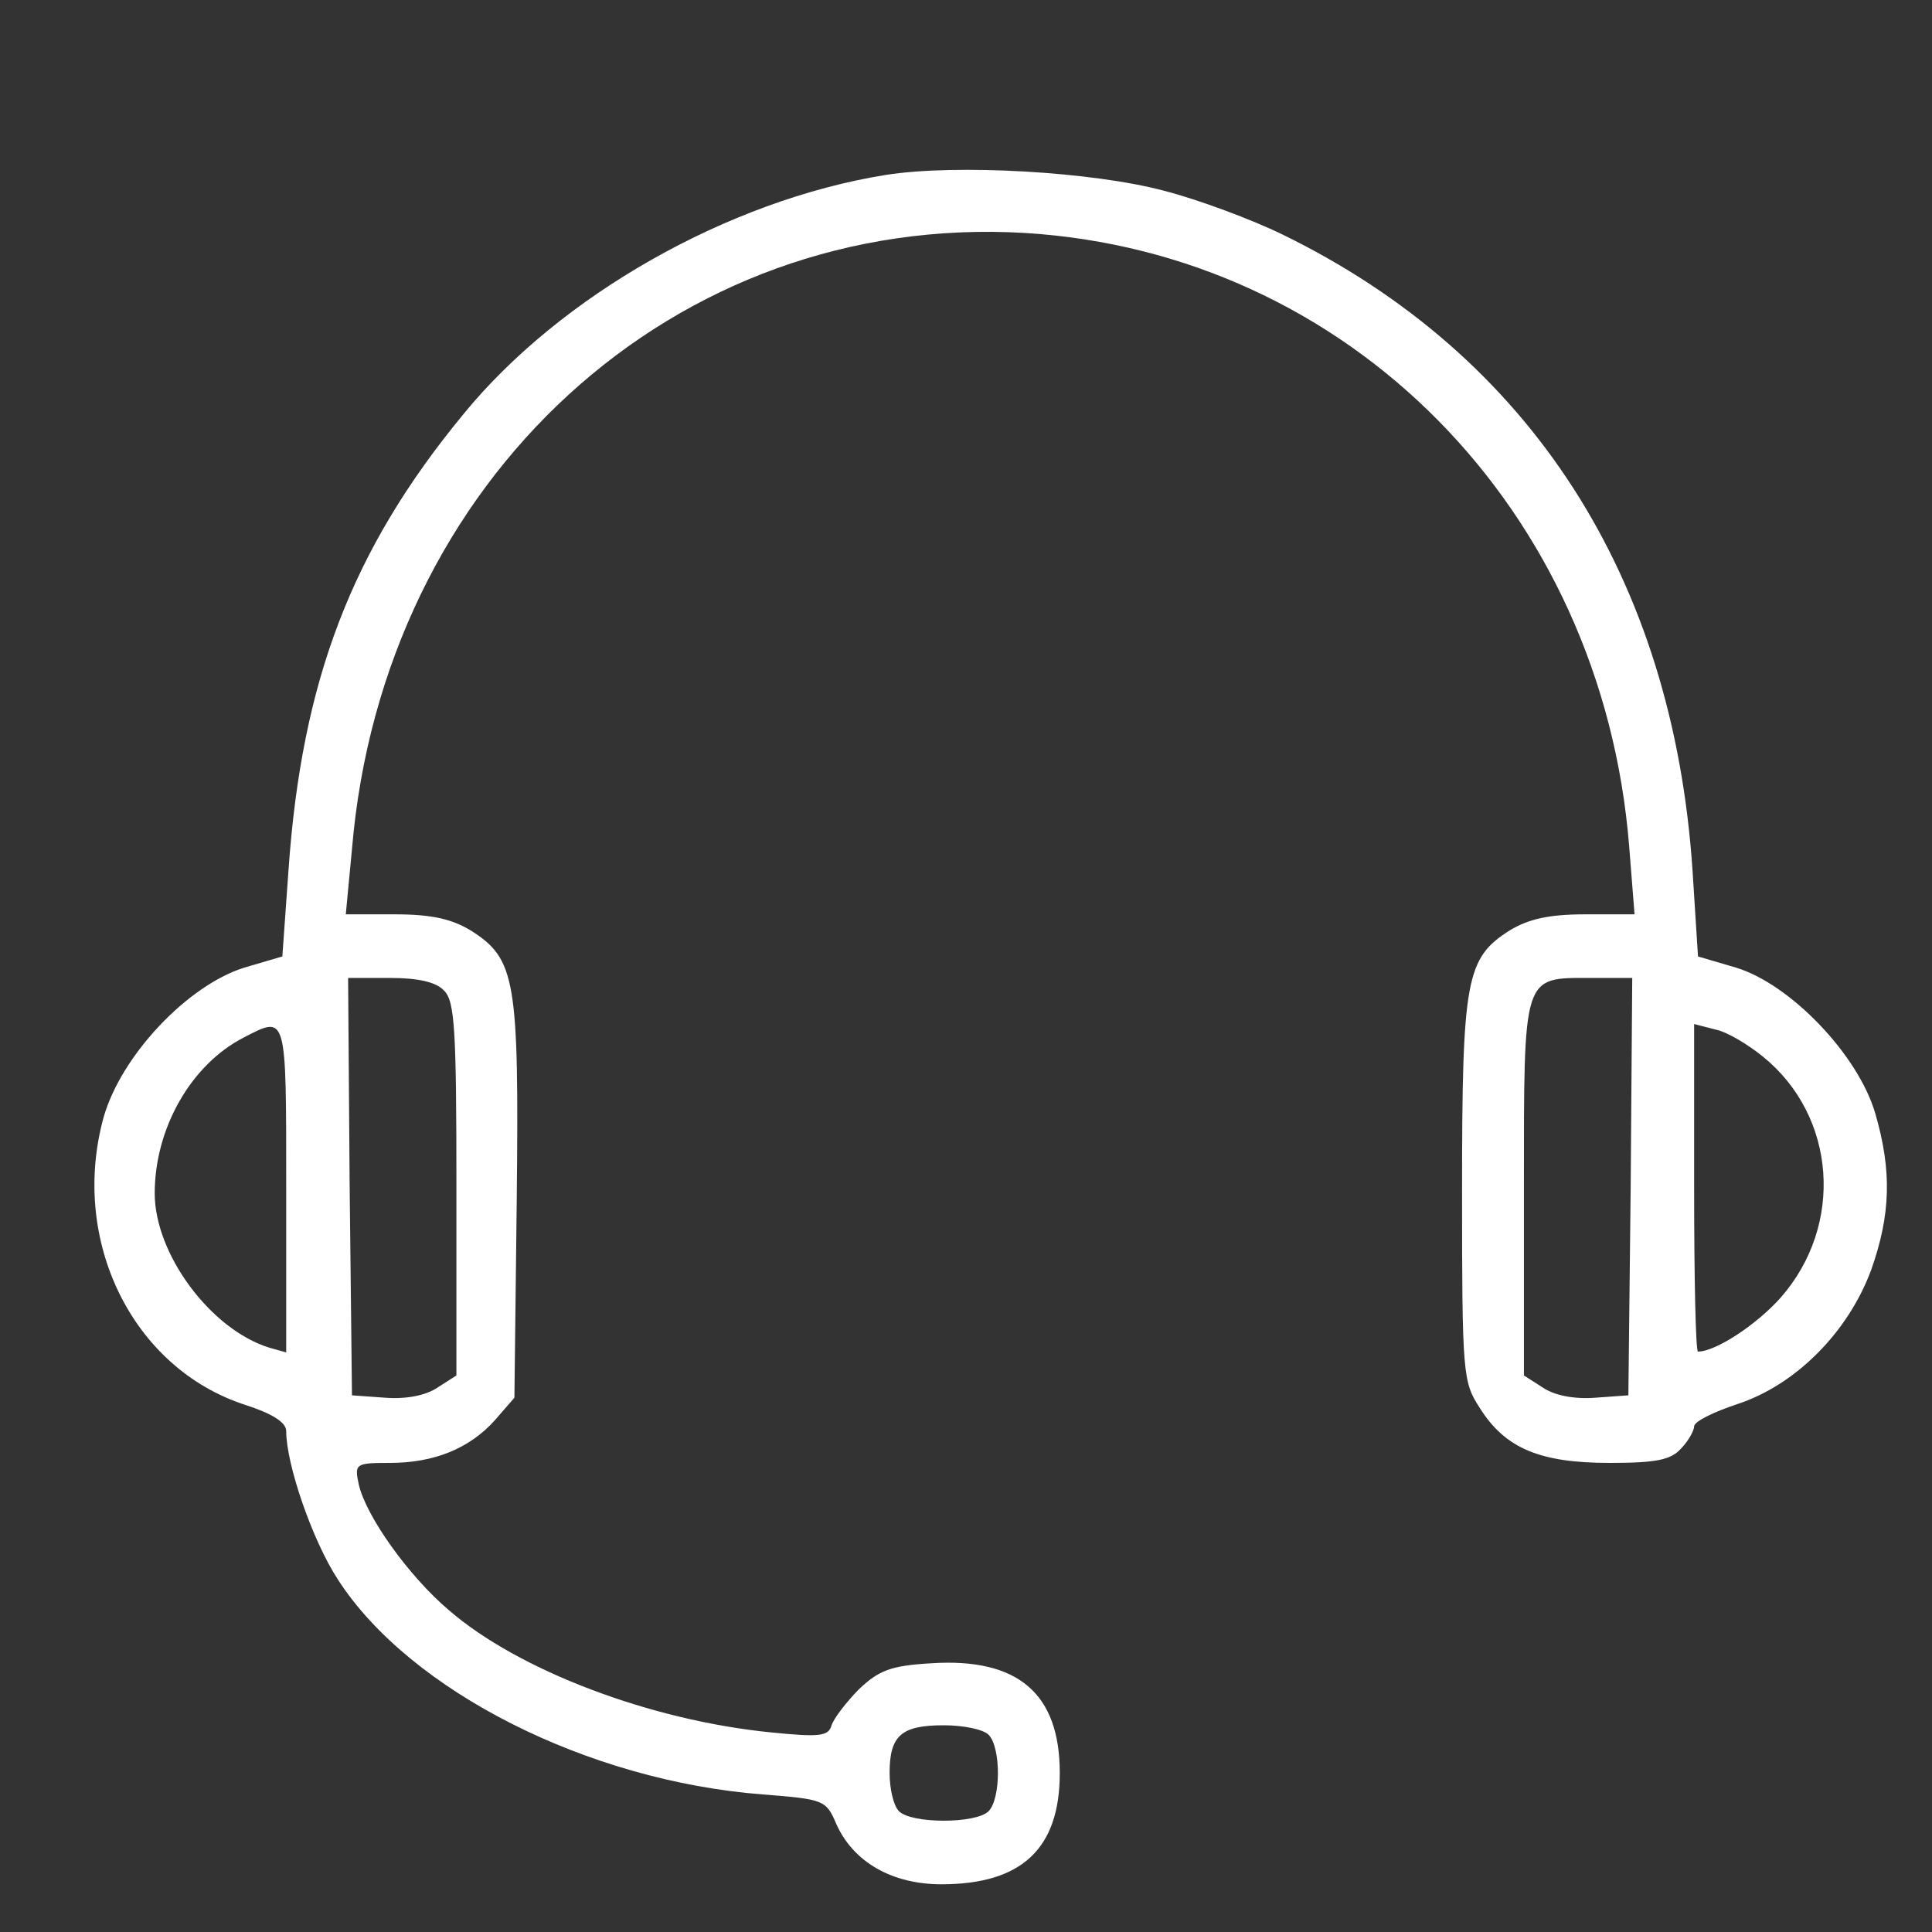 <svg width="50" height="50" viewBox="0 0 50 50" fill="none" xmlns="http://www.w3.org/2000/svg">
<rect x="0" y="0" width="50" height="50" fill="#333333" stroke="none"/>
<path d="M22.923 4.527C18.839 5.185 14.495 7.654 11.992 10.72C9.089 14.239 7.808 17.634 7.467 22.51L7.307 24.753L6.326 25.041C4.865 25.494 3.143 27.305 2.683 28.909C1.802 32.099 3.423 35.411 6.346 36.358C7.047 36.584 7.407 36.811 7.407 37.037C7.407 37.901 8.088 39.877 8.749 40.885C10.611 43.765 15.215 46.09 19.74 46.44C21.321 46.564 21.381 46.584 21.642 47.202C22.082 48.189 23.083 48.765 24.364 48.765C26.446 48.765 27.427 47.84 27.427 45.885C27.427 43.827 26.346 42.901 24.104 43.045C23.043 43.107 22.743 43.23 22.222 43.724C21.902 44.053 21.582 44.465 21.521 44.65C21.441 44.938 21.201 44.959 19.96 44.835C16.837 44.527 13.413 43.23 11.612 41.667C10.571 40.782 9.489 39.259 9.289 38.436C9.169 37.881 9.189 37.86 10.09 37.86C11.231 37.86 12.152 37.49 12.813 36.749L13.313 36.173L13.373 31.07C13.433 25.35 13.353 24.815 12.172 24.074C11.692 23.786 11.171 23.663 10.23 23.663H8.949L9.109 21.975C9.91 12.407 17.457 5.494 26.526 6.029C34.915 6.543 41.462 13.189 42.162 21.893L42.302 23.663H41.021C40.08 23.663 39.56 23.786 39.079 24.074C37.938 24.794 37.838 25.329 37.838 30.823C37.838 35.597 37.858 35.761 38.298 36.44C38.959 37.49 39.86 37.86 41.662 37.86C42.883 37.86 43.243 37.778 43.504 37.49C43.704 37.284 43.844 37.016 43.844 36.913C43.844 36.79 44.344 36.543 44.965 36.337C46.467 35.844 47.828 34.486 48.428 32.86C48.929 31.44 48.969 30.309 48.529 28.806C48.088 27.305 46.346 25.473 44.925 25.041L43.944 24.753L43.804 22.551C43.303 14.938 39.6 9.197 33.193 6.07C32.392 5.679 31.011 5.165 30.13 4.938C28.288 4.444 24.745 4.239 22.923 4.527ZM11.492 25.638C11.772 25.905 11.812 26.667 11.812 30.761V35.597L11.331 35.905C11.031 36.111 10.53 36.214 9.97 36.173L9.109 36.111L9.049 30.7L9.009 25.309H10.09C10.811 25.309 11.291 25.412 11.492 25.638ZM42.202 30.7L42.142 36.111L41.281 36.173C40.721 36.214 40.22 36.111 39.92 35.905L39.439 35.597V30.761C39.439 25.185 39.399 25.309 41.161 25.309H42.242L42.202 30.7ZM7.407 30.782V35L6.967 34.877C5.445 34.403 4.004 32.449 4.004 30.885C4.004 29.198 4.945 27.551 6.306 26.852C7.427 26.276 7.407 26.193 7.407 30.782ZM45.626 27.346C47.528 28.889 47.728 31.708 46.086 33.58C45.465 34.28 44.404 34.979 43.944 34.979C43.884 34.979 43.844 33.066 43.844 30.741V26.502L44.404 26.646C44.705 26.708 45.245 27.037 45.626 27.346ZM25.586 44.897C25.906 45.226 25.906 46.543 25.586 46.872C25.265 47.202 23.584 47.202 23.263 46.872C23.123 46.728 23.023 46.296 23.023 45.885C23.023 44.918 23.323 44.65 24.424 44.65C24.925 44.65 25.445 44.753 25.586 44.897Z" fill="white"/>
</svg>

